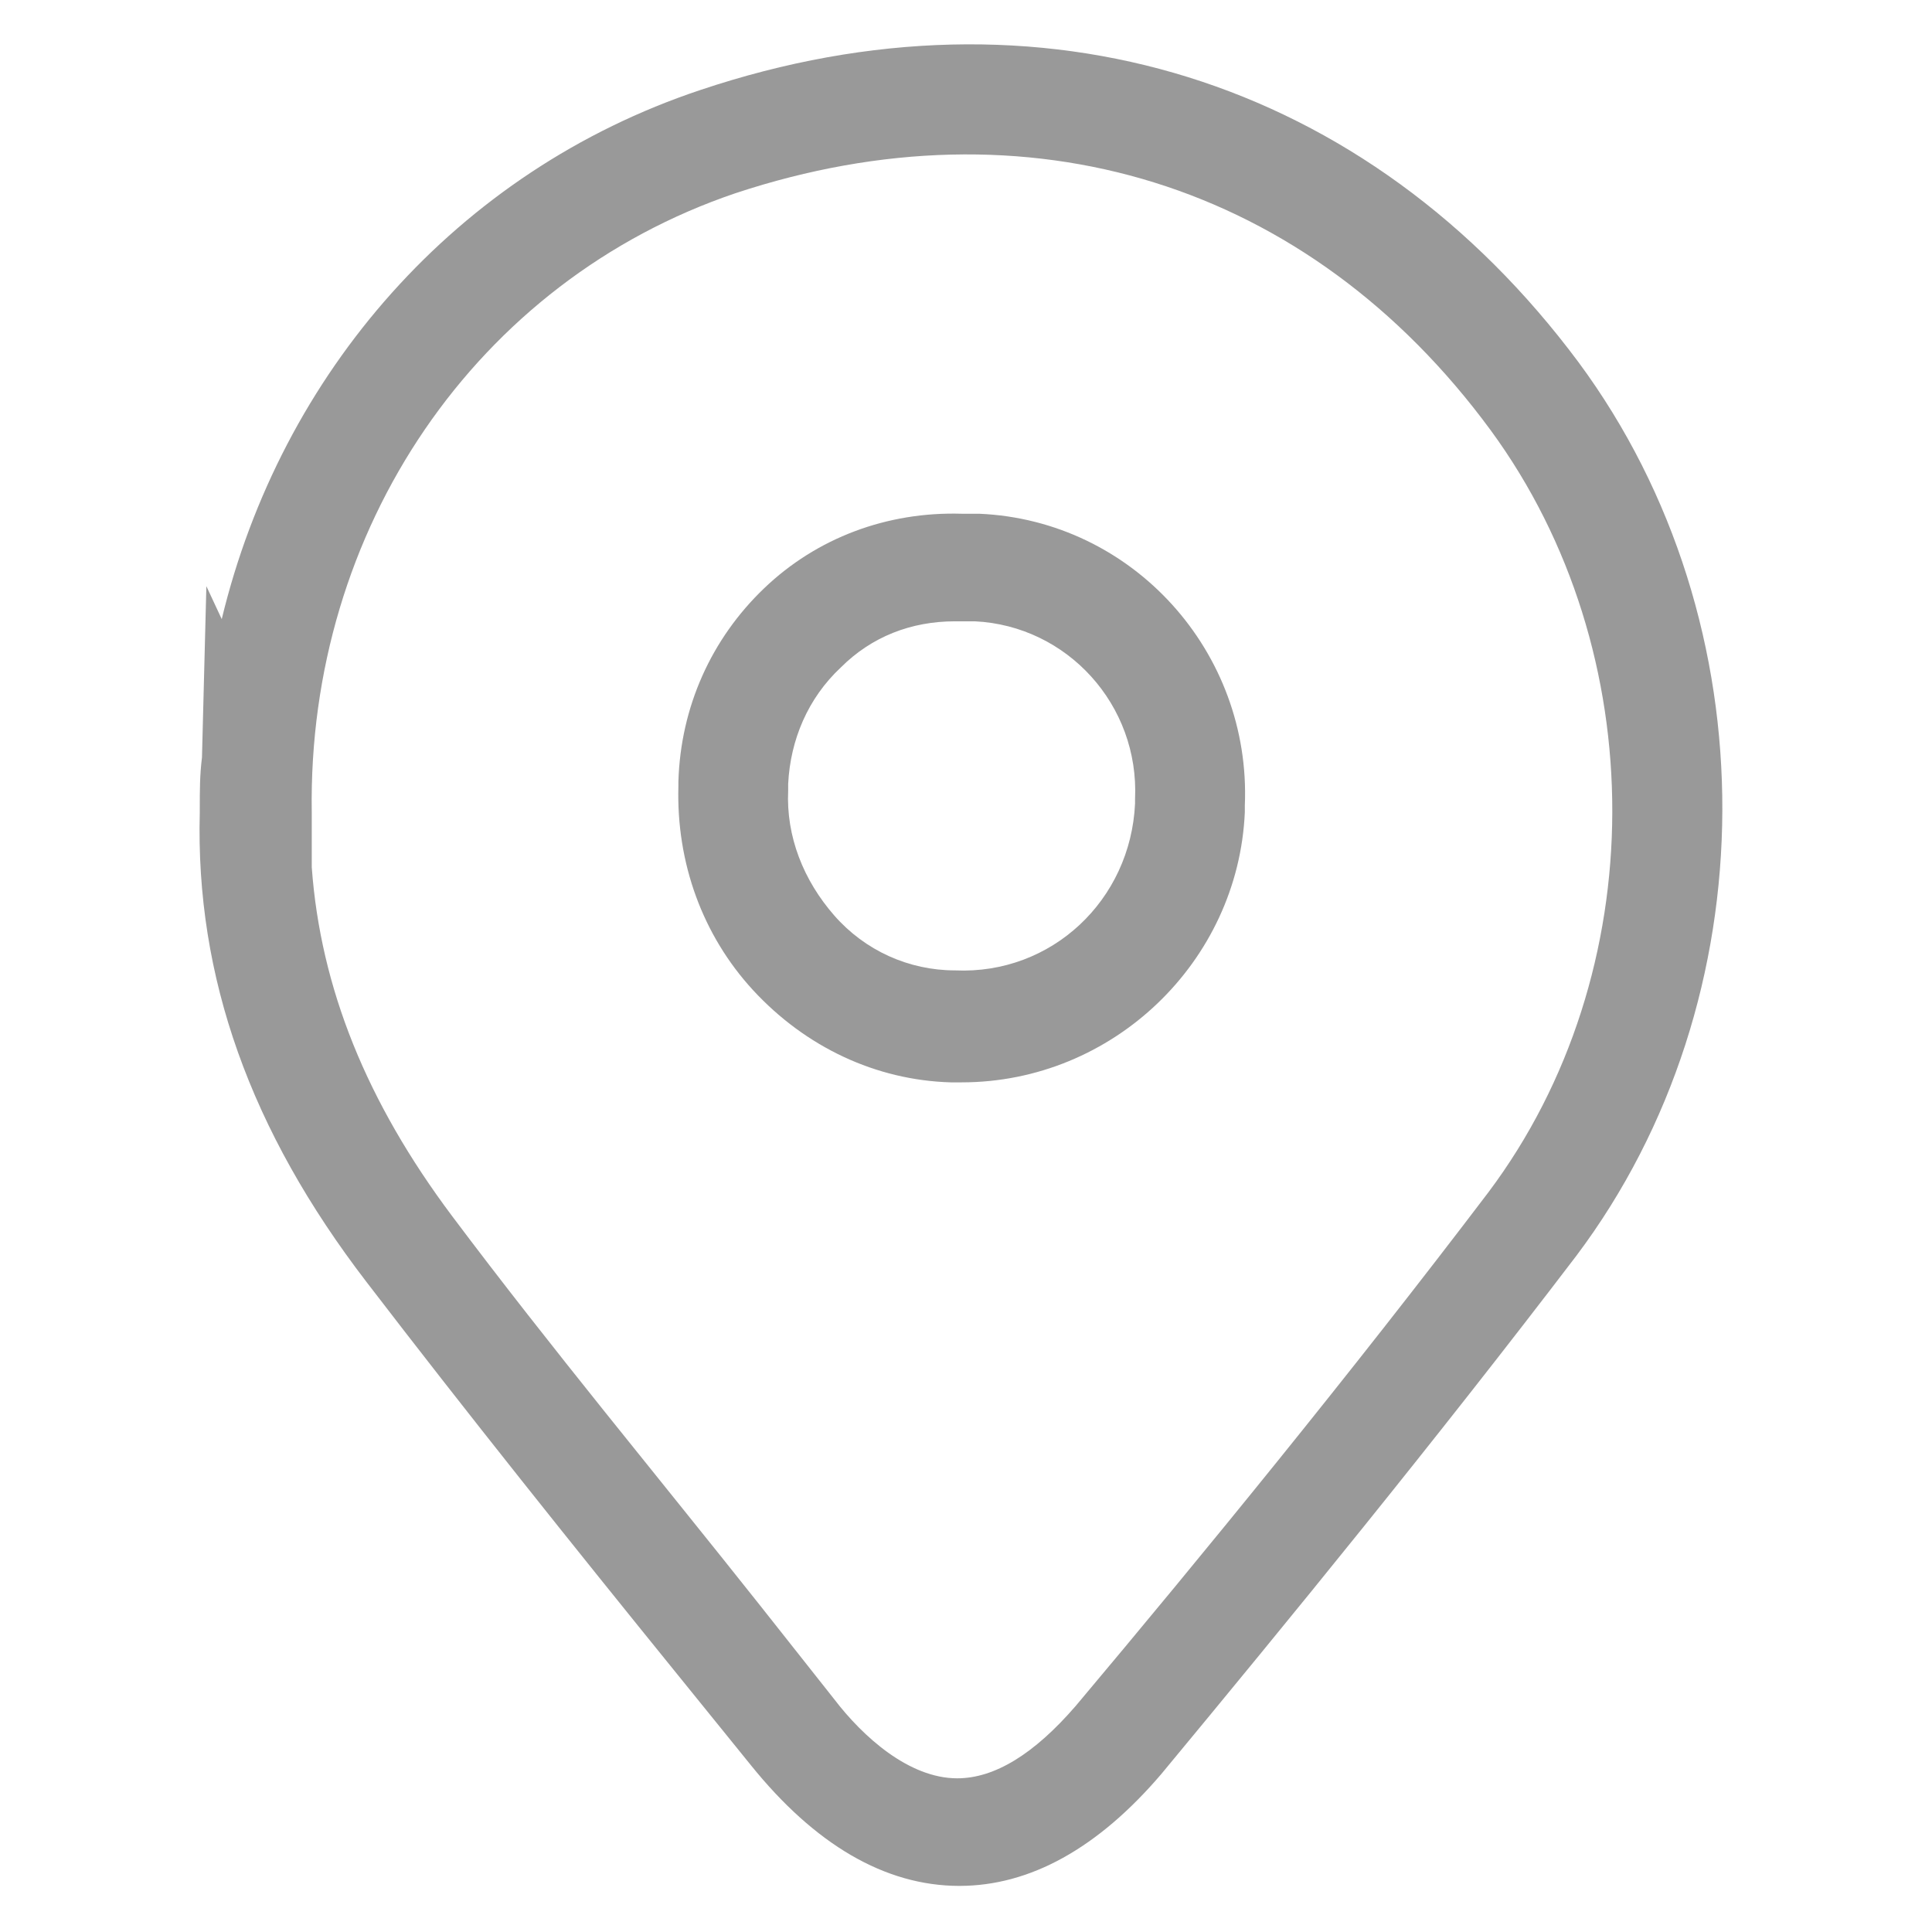 <?xml version="1.0" standalone="no"?><!DOCTYPE svg PUBLIC "-//W3C//DTD SVG 1.1//EN" "http://www.w3.org/Graphics/SVG/1.1/DTD/svg11.dtd"><svg t="1678090013721" class="icon" viewBox="0 0 1024 1024" version="1.1" xmlns="http://www.w3.org/2000/svg" p-id="4506" xmlns:xlink="http://www.w3.org/1999/xlink" width="200" height="200"><path d="M508.509 999.564s-1.164 0 0 0c-39.564 0-76.8-22.109-110.545-64l-39.564-48.873c-54.691-67.491-110.545-137.309-164.073-207.127-61.673-80.291-90.764-161.745-88.436-249.018v-2.327c0-9.309 0-17.455 1.164-26.764l2.327-90.764 8.145 17.455C148.945 197.818 242.036 90.764 371.2 47.709c180.364-60.509 353.745-5.818 465.455 144.291 102.4 138.473 101.236 337.455-1.164 473.6-74.473 97.745-152.436 193.164-219.927 274.618-33.745 39.564-69.818 59.345-107.055 59.345zM165.236 459.636c4.655 64 29.091 124.509 74.473 185.018 52.364 69.818 109.382 138.473 162.909 205.964l39.564 50.036c15.127 19.782 39.564 41.891 65.164 41.891 19.782 0 40.727-12.8 62.836-38.4 67.491-80.291 145.455-175.709 218.764-272.291 87.273-116.364 87.273-286.255 1.164-403.782C693.527 96.582 544.582 51.2 389.818 102.4 252.509 148.945 162.909 280.436 165.236 430.545v29.091z" p-id="4507" fill="#999999"></path><path d="M509.673 573.673h-5.818c-39.564-1.164-76.8-18.618-104.727-48.873-26.764-29.091-40.727-67.491-39.564-108.218v-2.327c1.164-39.564 17.455-75.636 45.382-102.4 27.927-26.764 65.164-40.727 104.727-39.564h9.309c81.455 3.491 144.291 73.309 140.8 154.764v3.491c-3.491 79.127-69.818 143.127-150.109 143.127z m-3.491-244.364c-23.273 0-44.218 8.145-60.509 24.436-17.455 16.291-26.764 38.4-27.927 61.673v3.491c-1.164 24.436 8.145 47.709 24.436 66.327 16.291 18.618 39.564 29.091 64 29.091 51.2 2.327 93.091-37.236 95.418-88.436v-2.327c2.327-50.036-36.073-91.927-84.945-94.255H507.345h-1.164z" p-id="4508" fill="#999999"></path></svg>